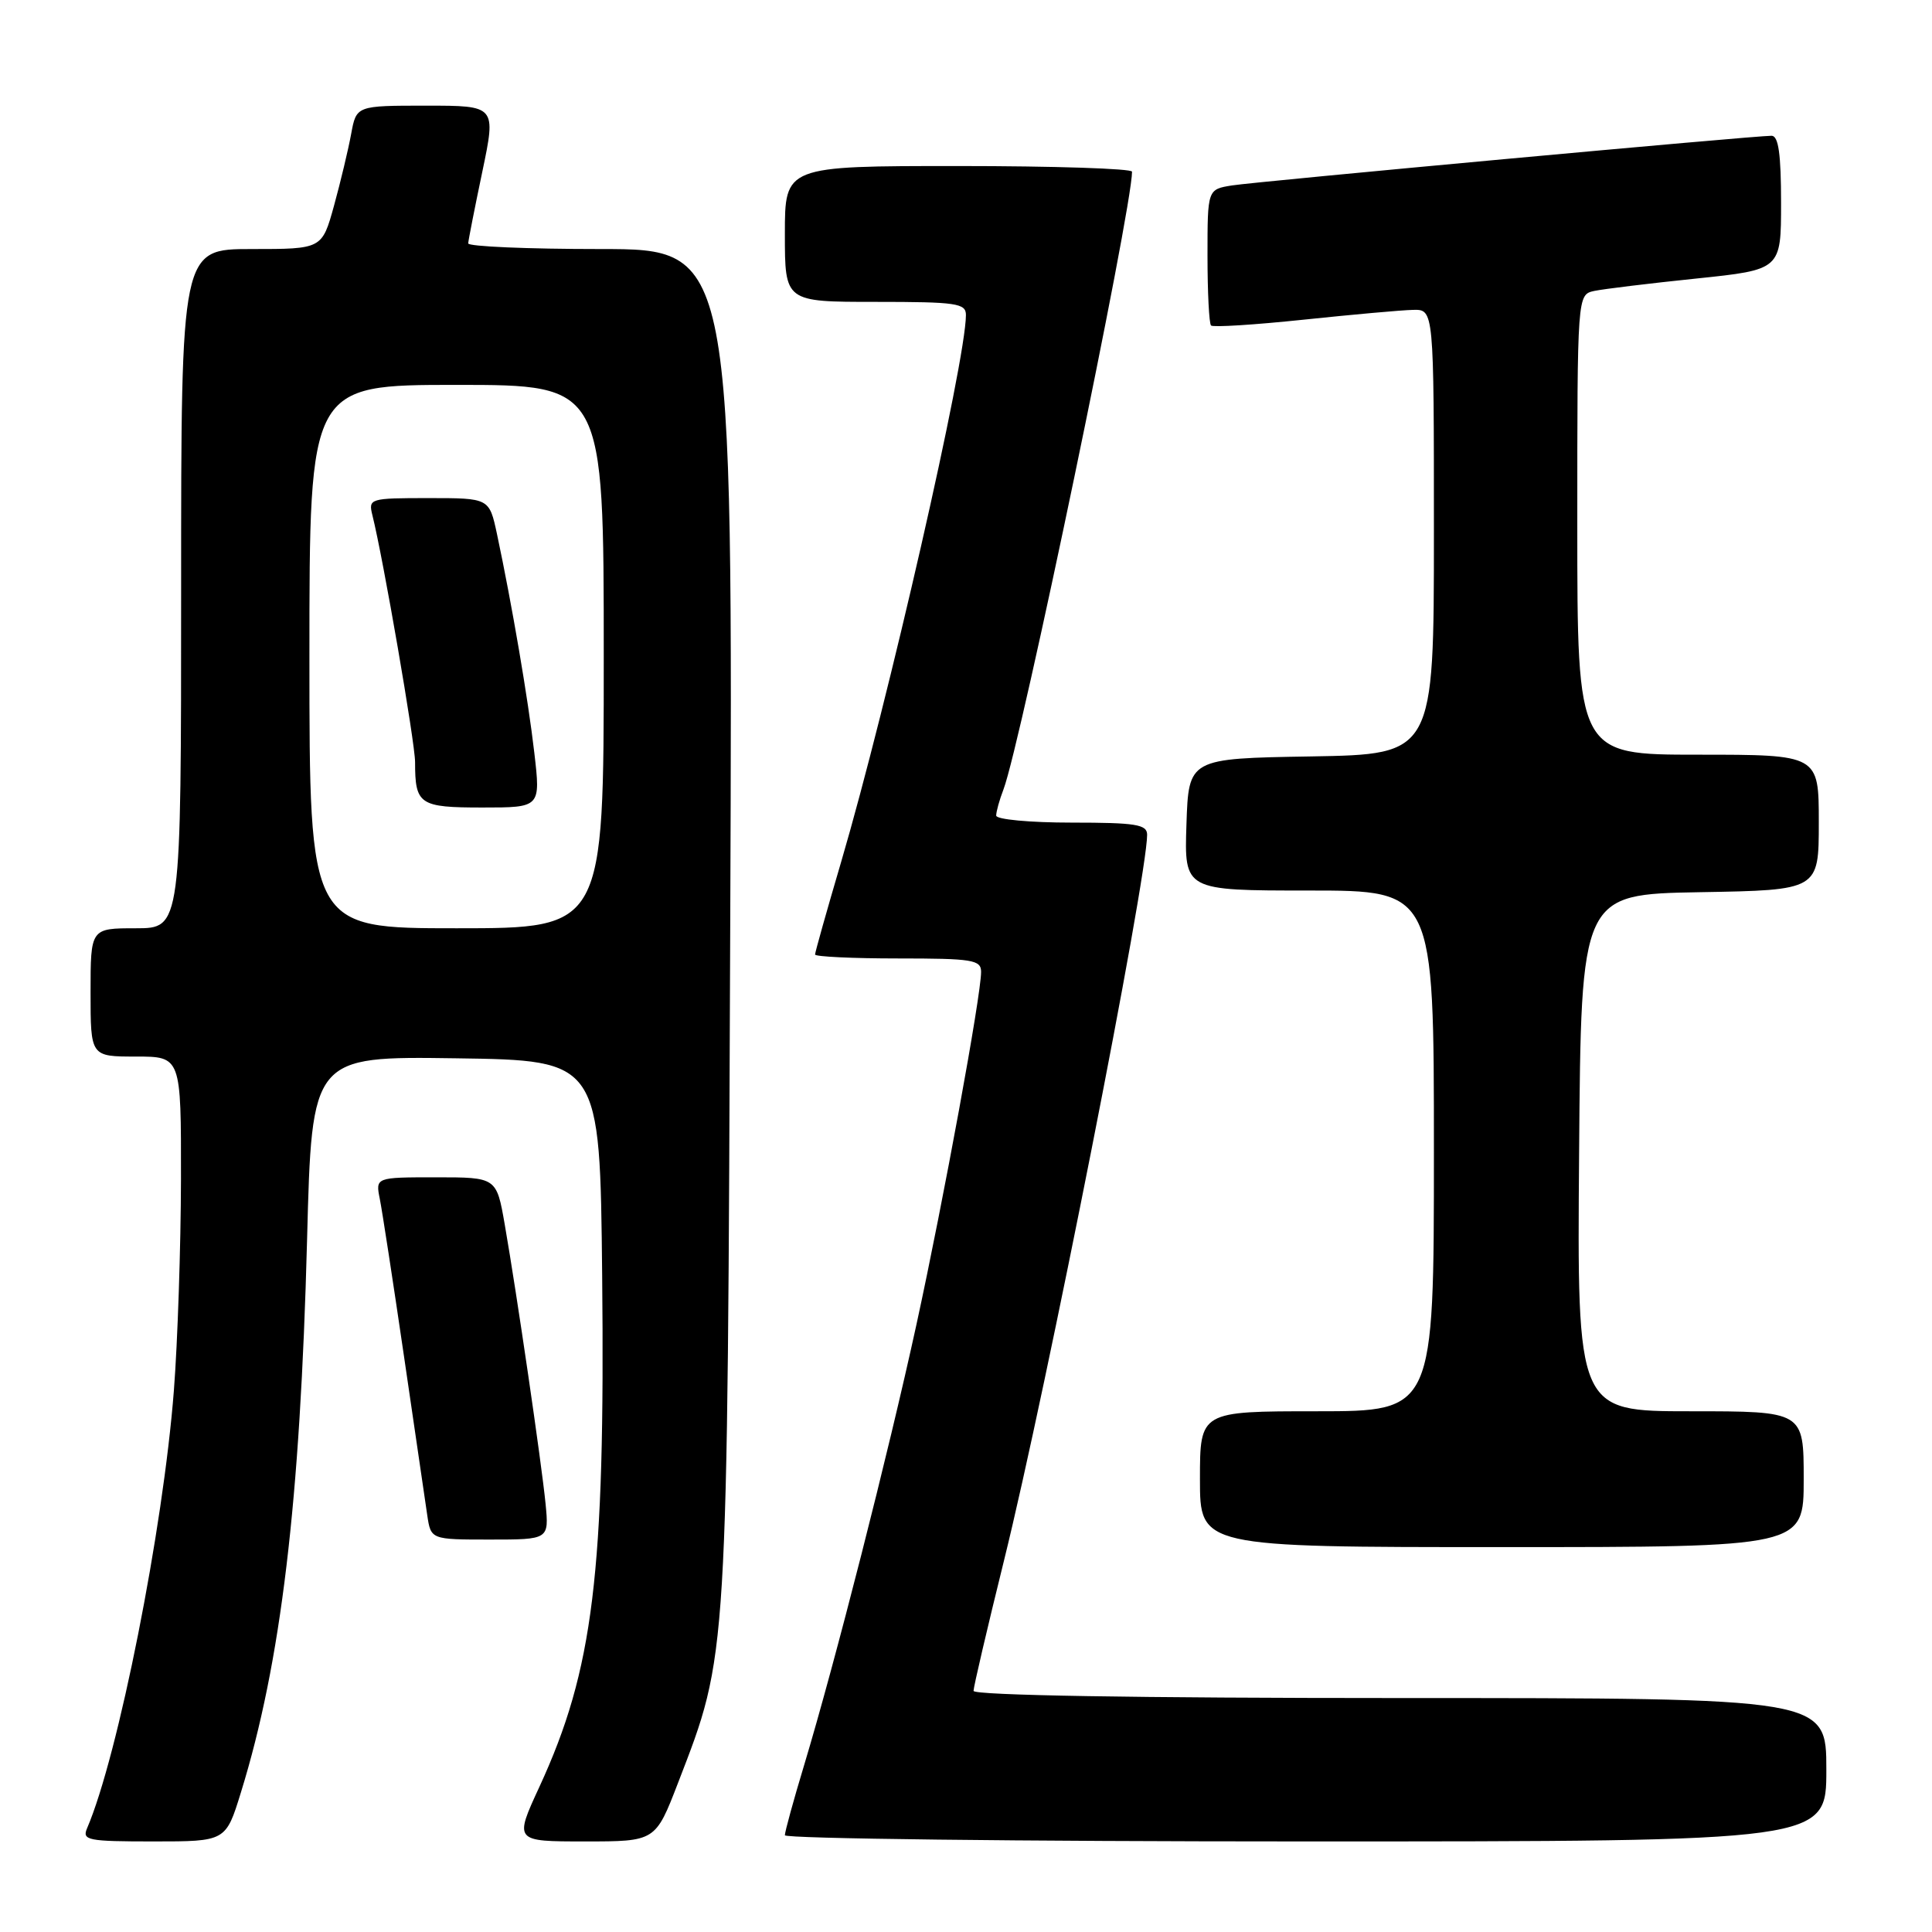 <?xml version="1.0" encoding="UTF-8" standalone="no"?>
<!DOCTYPE svg PUBLIC "-//W3C//DTD SVG 1.1//EN" "http://www.w3.org/Graphics/SVG/1.1/DTD/svg11.dtd" >
<svg xmlns="http://www.w3.org/2000/svg" xmlns:xlink="http://www.w3.org/1999/xlink" version="1.1" viewBox="0 0 256 256">
 <g >
 <path fill="currentColor"
d=" M 31.93 237.48 C 37.24 220.30 39.78 199.07 40.69 164.23 C 41.32 139.96 41.32 139.96 60.41 140.23 C 79.50 140.50 79.50 140.50 79.79 169.00 C 80.19 208.53 78.63 221.24 71.48 236.75 C 68.13 244.00 68.13 244.00 77.49 244.00 C 86.85 244.00 86.85 244.00 89.84 236.25 C 96.49 219.00 96.38 220.81 96.76 122.25 C 97.11 33.00 97.11 33.00 79.55 33.00 C 69.90 33.00 62.02 32.66 62.04 32.25 C 62.06 31.84 62.90 27.56 63.91 22.75 C 65.74 14.00 65.74 14.00 56.48 14.00 C 47.22 14.00 47.22 14.00 46.53 17.75 C 46.15 19.81 45.13 24.09 44.26 27.25 C 42.67 33.00 42.67 33.00 33.34 33.00 C 24.00 33.00 24.00 33.00 24.00 78.00 C 24.00 123.00 24.00 123.00 18.00 123.00 C 12.00 123.00 12.00 123.00 12.00 131.50 C 12.00 140.00 12.00 140.00 18.00 140.00 C 24.00 140.00 24.00 140.00 23.98 156.25 C 23.96 165.19 23.54 177.79 23.04 184.25 C 21.62 202.63 15.66 232.66 11.54 242.25 C 10.85 243.85 11.62 244.00 20.35 244.00 C 29.92 244.00 29.92 244.00 31.93 237.48 Z  M 242.00 234.50 C 242.00 225.00 242.00 225.00 185.50 225.00 C 150.59 225.00 129.00 224.64 129.00 224.05 C 129.00 223.53 130.81 215.77 133.03 206.80 C 138.68 183.96 152.00 116.39 152.00 110.61 C 152.00 109.24 150.52 109.00 142.00 109.00 C 136.46 109.00 132.00 108.58 132.00 108.07 C 132.00 107.55 132.43 105.99 132.97 104.59 C 135.26 98.55 150.00 27.74 150.00 22.75 C 150.00 22.34 139.65 22.00 127.00 22.00 C 104.00 22.00 104.00 22.00 104.00 31.00 C 104.00 40.00 104.00 40.00 116.00 40.00 C 126.76 40.00 128.00 40.18 127.99 41.75 C 127.97 47.95 117.66 93.08 111.45 114.23 C 109.55 120.68 108.00 126.19 108.00 126.48 C 108.00 126.76 112.95 127.00 119.00 127.00 C 128.87 127.00 130.00 127.18 130.00 128.78 C 130.00 131.90 125.04 158.94 121.44 175.48 C 117.69 192.68 110.66 220.24 106.54 233.93 C 105.14 238.56 104.00 242.72 104.00 243.18 C 104.00 243.63 135.05 244.00 173.00 244.00 C 242.00 244.00 242.00 244.00 242.00 234.50 Z  M 239.00 196.00 C 239.00 187.00 239.00 187.00 223.99 187.00 C 208.97 187.00 208.97 187.00 209.24 152.75 C 209.50 118.50 209.50 118.50 225.25 118.22 C 241.00 117.95 241.00 117.95 241.00 108.97 C 241.00 100.00 241.00 100.00 225.00 100.00 C 209.00 100.00 209.00 100.00 209.00 69.52 C 209.00 39.04 209.00 39.04 211.25 38.55 C 212.49 38.29 218.56 37.55 224.75 36.91 C 236.00 35.74 236.00 35.74 236.00 26.87 C 236.00 20.44 235.66 18.00 234.75 17.99 C 232.47 17.98 166.56 24.05 163.25 24.57 C 160.00 25.09 160.00 25.09 160.00 33.88 C 160.00 38.71 160.21 42.88 160.47 43.13 C 160.72 43.39 166.24 43.04 172.72 42.36 C 179.20 41.68 185.74 41.09 187.25 41.06 C 190.00 41.00 190.00 41.00 190.00 70.48 C 190.00 99.95 190.00 99.95 173.75 100.23 C 157.50 100.50 157.50 100.50 157.21 109.25 C 156.92 118.00 156.92 118.00 173.46 118.00 C 190.00 118.00 190.00 118.00 190.00 152.50 C 190.00 187.00 190.00 187.00 174.50 187.00 C 159.00 187.00 159.00 187.00 159.00 196.00 C 159.00 205.00 159.00 205.00 199.00 205.00 C 239.00 205.00 239.00 205.00 239.00 196.00 Z  M 72.29 199.25 C 71.75 193.80 68.49 171.50 66.88 162.25 C 65.79 156.00 65.79 156.00 57.77 156.00 C 49.75 156.00 49.75 156.00 50.33 158.89 C 50.65 160.49 52.08 169.82 53.52 179.64 C 54.96 189.47 56.35 198.96 56.61 200.75 C 57.09 204.00 57.09 204.00 64.92 204.00 C 72.75 204.00 72.75 204.00 72.29 199.25 Z  M 41.00 87.00 C 41.00 51.00 41.00 51.00 60.50 51.00 C 80.00 51.00 80.00 51.00 80.00 87.00 C 80.00 123.00 80.00 123.00 60.50 123.00 C 41.00 123.00 41.00 123.00 41.00 87.00 Z  M 70.80 99.75 C 69.98 92.64 67.85 80.17 65.85 70.75 C 64.83 66.00 64.83 66.00 56.81 66.00 C 48.99 66.00 48.80 66.06 49.34 68.25 C 50.78 74.00 55.00 98.44 55.00 100.98 C 55.00 106.62 55.57 107.00 63.93 107.00 C 71.64 107.00 71.64 107.00 70.80 99.75 Z "/>
</g>
</svg>